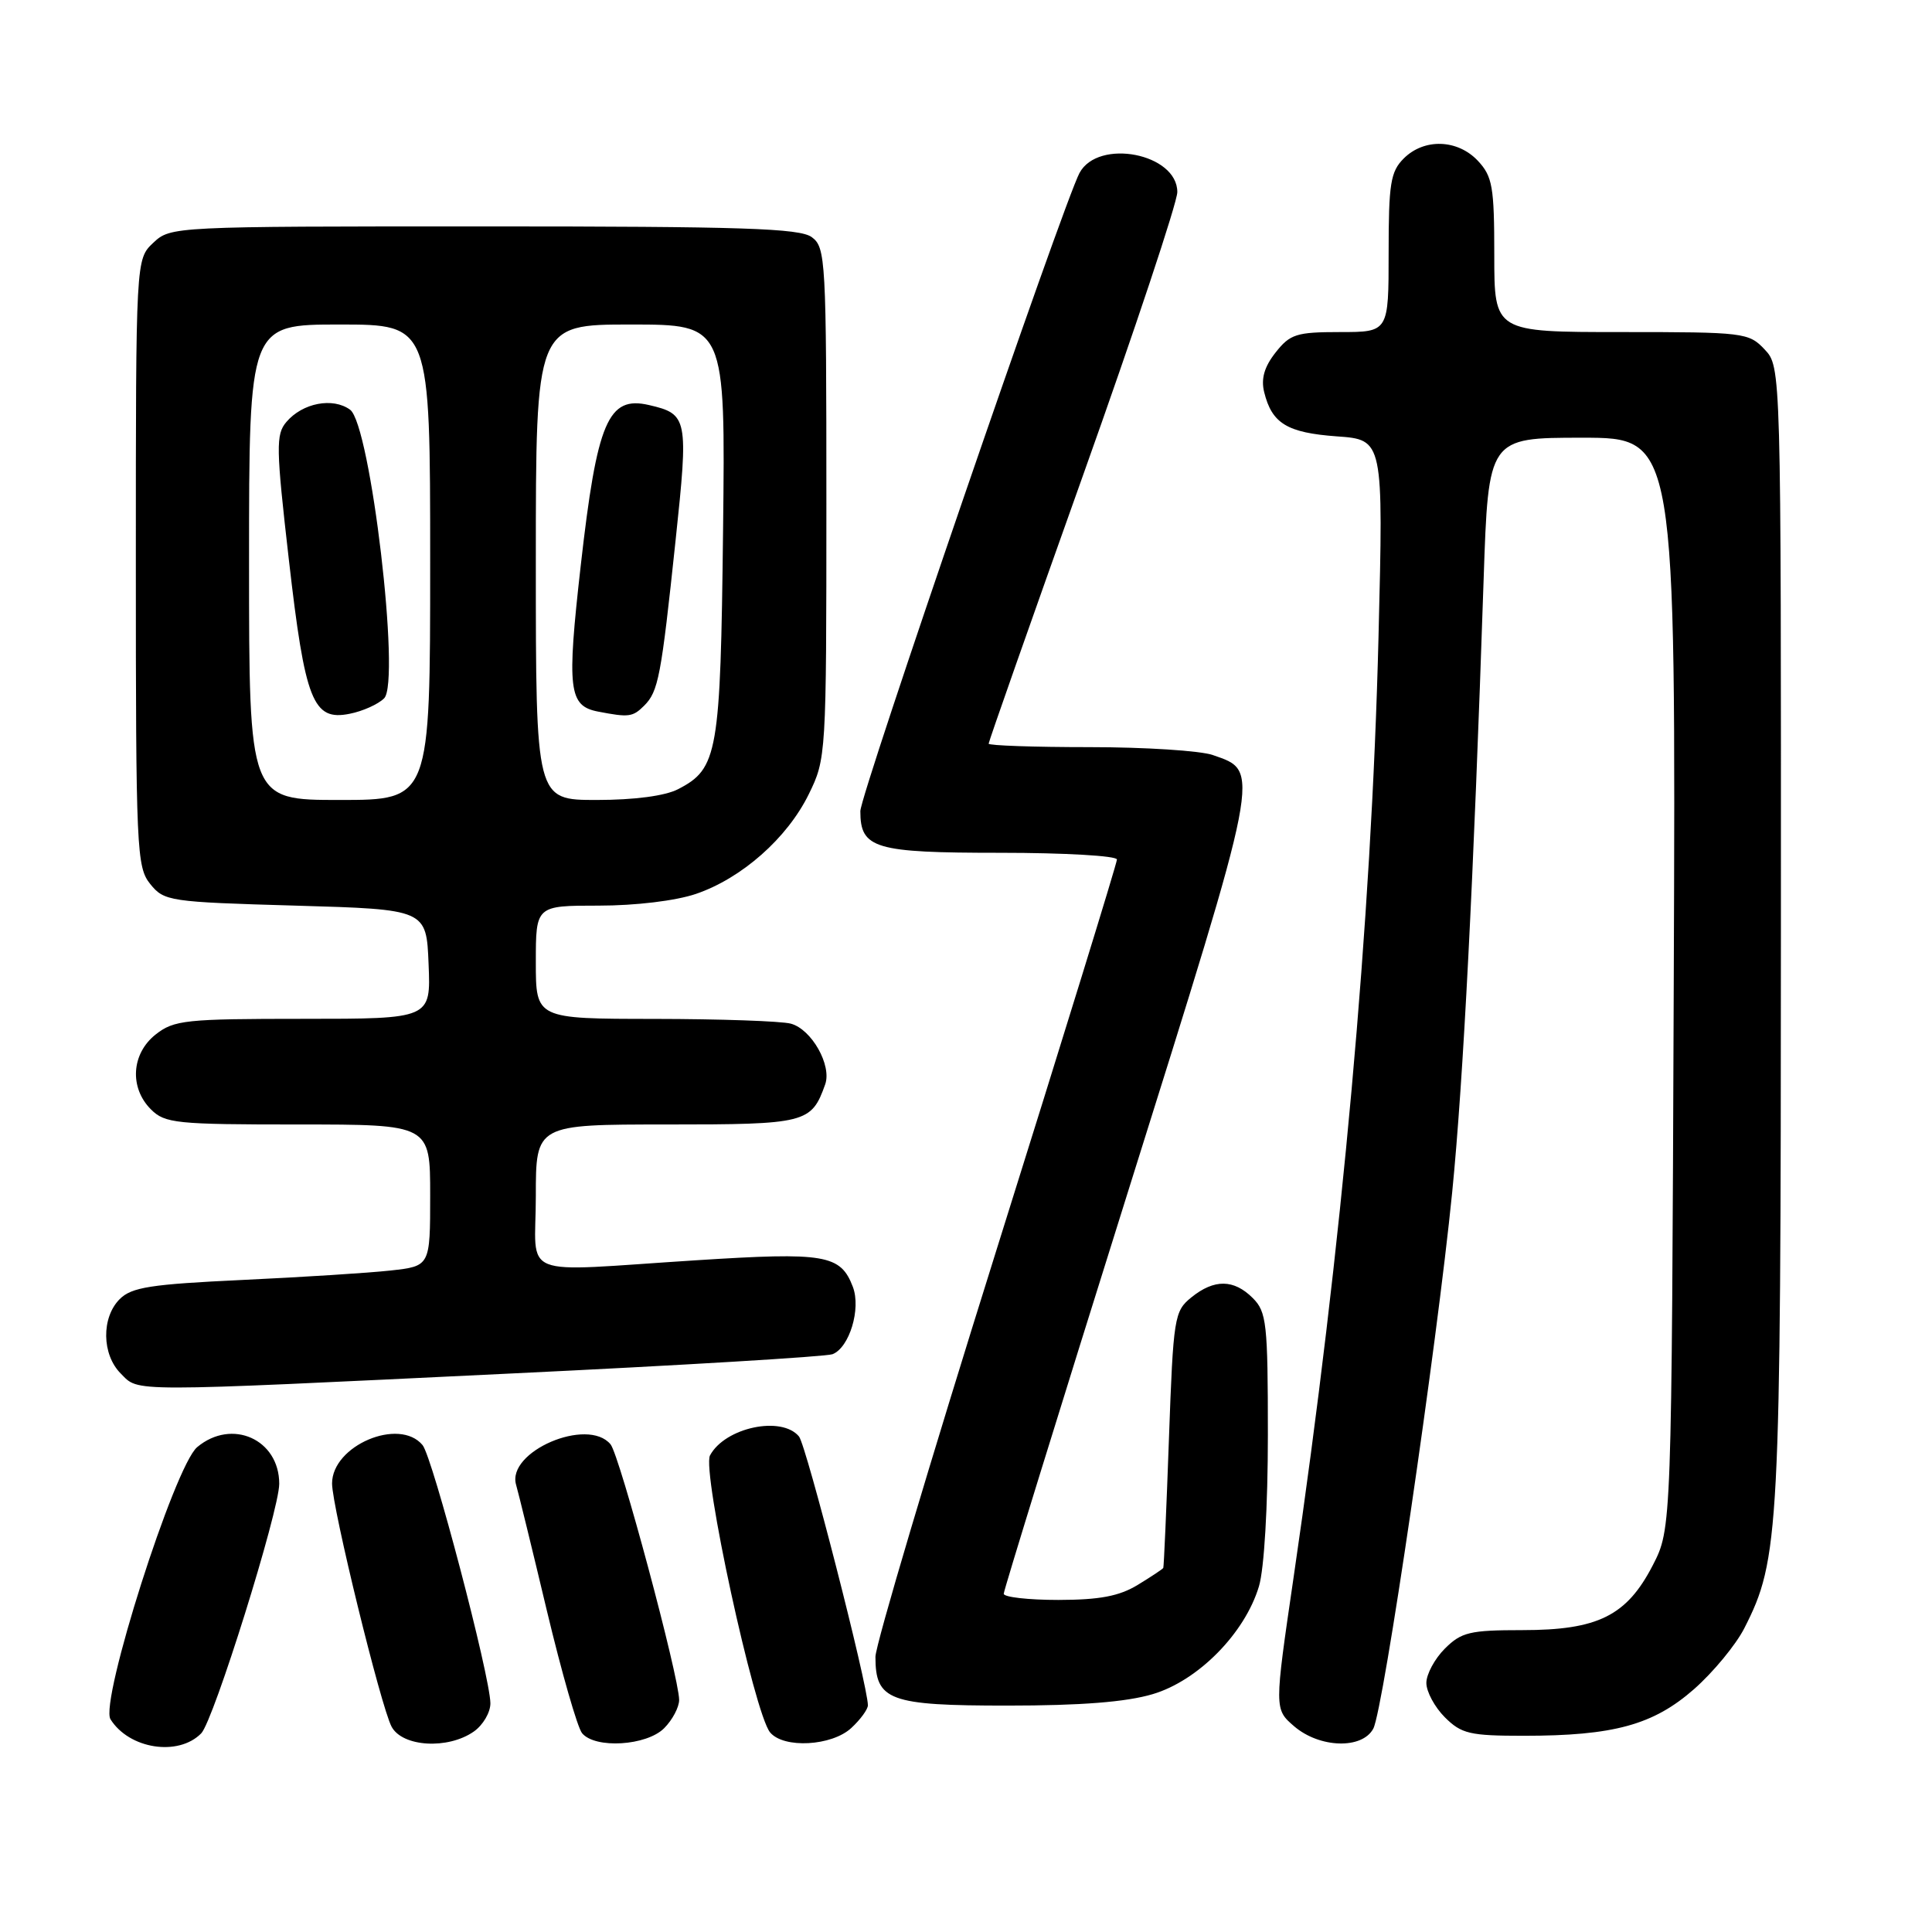 <?xml version="1.0" encoding="UTF-8" standalone="no"?>
<!DOCTYPE svg PUBLIC "-//W3C//DTD SVG 1.1//EN" "http://www.w3.org/Graphics/SVG/1.1/DTD/svg11.dtd" >
<svg xmlns="http://www.w3.org/2000/svg" xmlns:xlink="http://www.w3.org/1999/xlink" version="1.1" viewBox="0 0 256 256">
 <g >
 <path fill="currentColor"
d=" M 26.66 229.68 C 28.30 228.02 37.00 200.18 37.00 196.61 C 37.00 190.71 30.72 187.91 26.13 191.75 C 23.13 194.26 13.19 225.48 14.64 227.81 C 17.11 231.76 23.63 232.77 26.66 229.68 Z  M 62.78 229.44 C 64.00 228.59 64.99 226.90 64.98 225.69 C 64.94 222.08 57.32 193.09 55.99 191.48 C 52.90 187.77 44.00 191.54 44.00 196.57 C 44.00 199.71 50.47 226.15 51.89 228.80 C 53.33 231.48 59.35 231.84 62.78 229.44 Z  M 88.00 229.00 C 89.10 227.90 89.99 226.21 89.99 225.25 C 89.97 222.17 82.10 192.82 80.90 191.38 C 77.86 187.72 67.08 192.35 68.39 196.76 C 68.67 197.72 70.51 205.21 72.46 213.41 C 74.42 221.61 76.52 228.93 77.13 229.66 C 78.87 231.75 85.67 231.33 88.00 229.00 Z  M 112.81 228.96 C 114.02 227.84 115.00 226.49 115.00 225.96 C 115.00 223.35 106.83 191.50 105.87 190.34 C 103.56 187.55 96.06 189.15 94.08 192.85 C 92.98 194.91 99.95 227.03 102.04 229.55 C 103.84 231.72 110.22 231.37 112.81 228.96 Z  M 181.97 229.05 C 183.31 226.56 190.39 178.35 192.42 158.00 C 193.90 143.12 195.25 116.77 196.59 76.75 C 197.22 58.00 197.22 58.00 209.64 58.00 C 222.06 58.00 222.06 58.00 221.78 130.28 C 221.50 202.56 221.50 202.56 219.00 207.41 C 215.55 214.10 211.74 216.00 201.72 216.00 C 194.76 216.00 193.64 216.27 191.45 218.45 C 190.10 219.80 189.00 221.85 189.00 223.00 C 189.00 224.15 190.10 226.20 191.45 227.55 C 193.65 229.74 194.75 230.00 201.91 230.00 C 213.83 230.00 219.08 228.56 224.48 223.81 C 227.01 221.58 230.00 217.96 231.12 215.77 C 235.79 206.62 235.96 203.23 235.98 123.56 C 236.00 48.63 236.00 48.63 233.83 46.31 C 231.72 44.07 231.12 44.00 214.83 44.00 C 198.00 44.00 198.00 44.00 198.00 33.81 C 198.00 24.73 197.76 23.38 195.83 21.31 C 193.13 18.44 188.70 18.30 186.00 21.00 C 184.25 22.75 184.00 24.33 184.00 33.50 C 184.00 44.00 184.00 44.00 177.57 44.00 C 171.78 44.00 170.94 44.27 169.02 46.71 C 167.53 48.60 167.07 50.18 167.51 51.96 C 168.53 56.11 170.55 57.34 177.13 57.82 C 183.31 58.26 183.31 58.26 182.66 84.38 C 181.73 122.04 177.82 165.30 171.41 208.99 C 168.85 226.47 168.85 226.47 171.48 228.74 C 174.86 231.64 180.50 231.81 181.97 229.05 Z  M 152.75 224.48 C 158.77 222.69 164.96 216.41 166.82 210.19 C 167.51 207.89 168.00 199.61 168.00 190.13 C 168.00 175.33 167.83 173.83 166.00 172.00 C 163.49 169.49 160.89 169.46 157.86 171.91 C 155.60 173.74 155.47 174.52 154.89 190.66 C 154.56 199.92 154.22 207.62 154.14 207.76 C 154.06 207.91 152.54 208.92 150.75 210.01 C 148.30 211.50 145.71 211.99 140.25 212.00 C 136.26 212.00 133.00 211.63 133.00 211.18 C 133.00 210.73 140.39 186.82 149.42 158.05 C 167.25 101.23 167.05 102.26 160.71 100.05 C 159.06 99.47 151.69 99.00 144.35 99.00 C 137.01 99.00 131.00 98.79 131.00 98.54 C 131.00 98.28 136.62 82.29 143.50 63.00 C 150.38 43.71 156.00 26.81 156.00 25.45 C 156.00 20.34 145.52 18.30 143.04 22.92 C 140.89 26.95 114.00 105.23 114.00 107.48 C 114.00 112.45 115.86 113.00 132.57 113.00 C 141.06 113.00 148.00 113.40 148.00 113.89 C 148.00 114.38 140.80 137.71 132.00 165.75 C 123.20 193.79 116.00 217.99 116.00 219.54 C 116.00 225.33 117.81 226.00 133.47 226.00 C 143.23 226.00 149.23 225.53 152.75 224.48 Z  M 67.63 182.00 C 90.25 180.92 109.46 179.76 110.31 179.44 C 112.55 178.57 114.11 173.43 113.01 170.52 C 111.38 166.24 109.35 165.90 92.29 166.99 C 68.23 168.52 71.00 169.62 71.00 158.50 C 71.00 149.00 71.00 149.00 88.35 149.00 C 106.82 149.00 107.51 148.83 109.34 143.69 C 110.24 141.16 107.54 136.38 104.79 135.64 C 103.53 135.30 95.41 135.02 86.75 135.01 C 71.00 135.00 71.00 135.00 71.00 127.50 C 71.00 120.00 71.00 120.00 79.32 120.00 C 84.23 120.00 89.52 119.36 92.21 118.45 C 98.28 116.38 104.30 111.07 107.16 105.25 C 109.47 100.55 109.50 100.11 109.50 66.67 C 109.50 34.34 109.41 32.78 107.56 31.42 C 105.96 30.25 98.40 30.00 64.12 30.00 C 22.90 30.00 22.61 30.01 20.31 32.17 C 18.00 34.35 18.00 34.35 18.00 74.56 C 18.00 112.65 18.10 114.90 19.91 117.14 C 21.75 119.42 22.43 119.52 39.16 120.00 C 56.50 120.50 56.50 120.50 56.79 127.75 C 57.09 135.00 57.09 135.00 40.18 135.00 C 24.59 135.00 23.06 135.16 20.63 137.07 C 17.41 139.61 17.12 144.12 20.00 147.00 C 21.85 148.85 23.33 149.00 39.50 149.00 C 57.00 149.00 57.00 149.00 57.00 158.38 C 57.00 167.77 57.00 167.77 51.75 168.35 C 48.86 168.67 40.03 169.23 32.11 169.60 C 19.98 170.17 17.44 170.56 15.86 172.14 C 13.42 174.58 13.48 179.48 16.00 182.00 C 18.47 184.47 16.33 184.47 67.63 182.00 Z  M 33.00 74.50 C 33.00 43.00 33.00 43.00 45.00 43.00 C 57.00 43.00 57.00 43.00 57.00 74.50 C 57.00 106.00 57.00 106.00 45.00 106.00 C 33.00 106.00 33.00 106.00 33.00 74.50 Z  M 50.90 92.53 C 53.11 90.32 49.09 56.27 46.39 54.29 C 44.10 52.62 40.09 53.39 37.95 55.91 C 36.54 57.56 36.57 59.29 38.27 74.12 C 40.42 92.91 41.46 95.56 46.33 94.58 C 48.06 94.24 50.11 93.32 50.90 92.53 Z  M 71.00 74.50 C 71.00 43.00 71.00 43.00 83.56 43.00 C 96.12 43.00 96.12 43.00 95.81 70.25 C 95.47 99.87 95.12 101.85 89.85 104.57 C 88.14 105.46 84.06 106.00 79.05 106.00 C 71.00 106.00 71.00 106.00 71.00 74.50 Z  M 85.35 93.51 C 87.24 91.62 87.60 89.73 89.52 71.59 C 91.24 55.40 91.14 54.86 85.99 53.67 C 80.57 52.41 79.11 55.85 76.95 74.95 C 75.09 91.38 75.35 93.54 79.25 94.29 C 83.33 95.08 83.84 95.01 85.35 93.51 Z "/>
</g>
</svg>